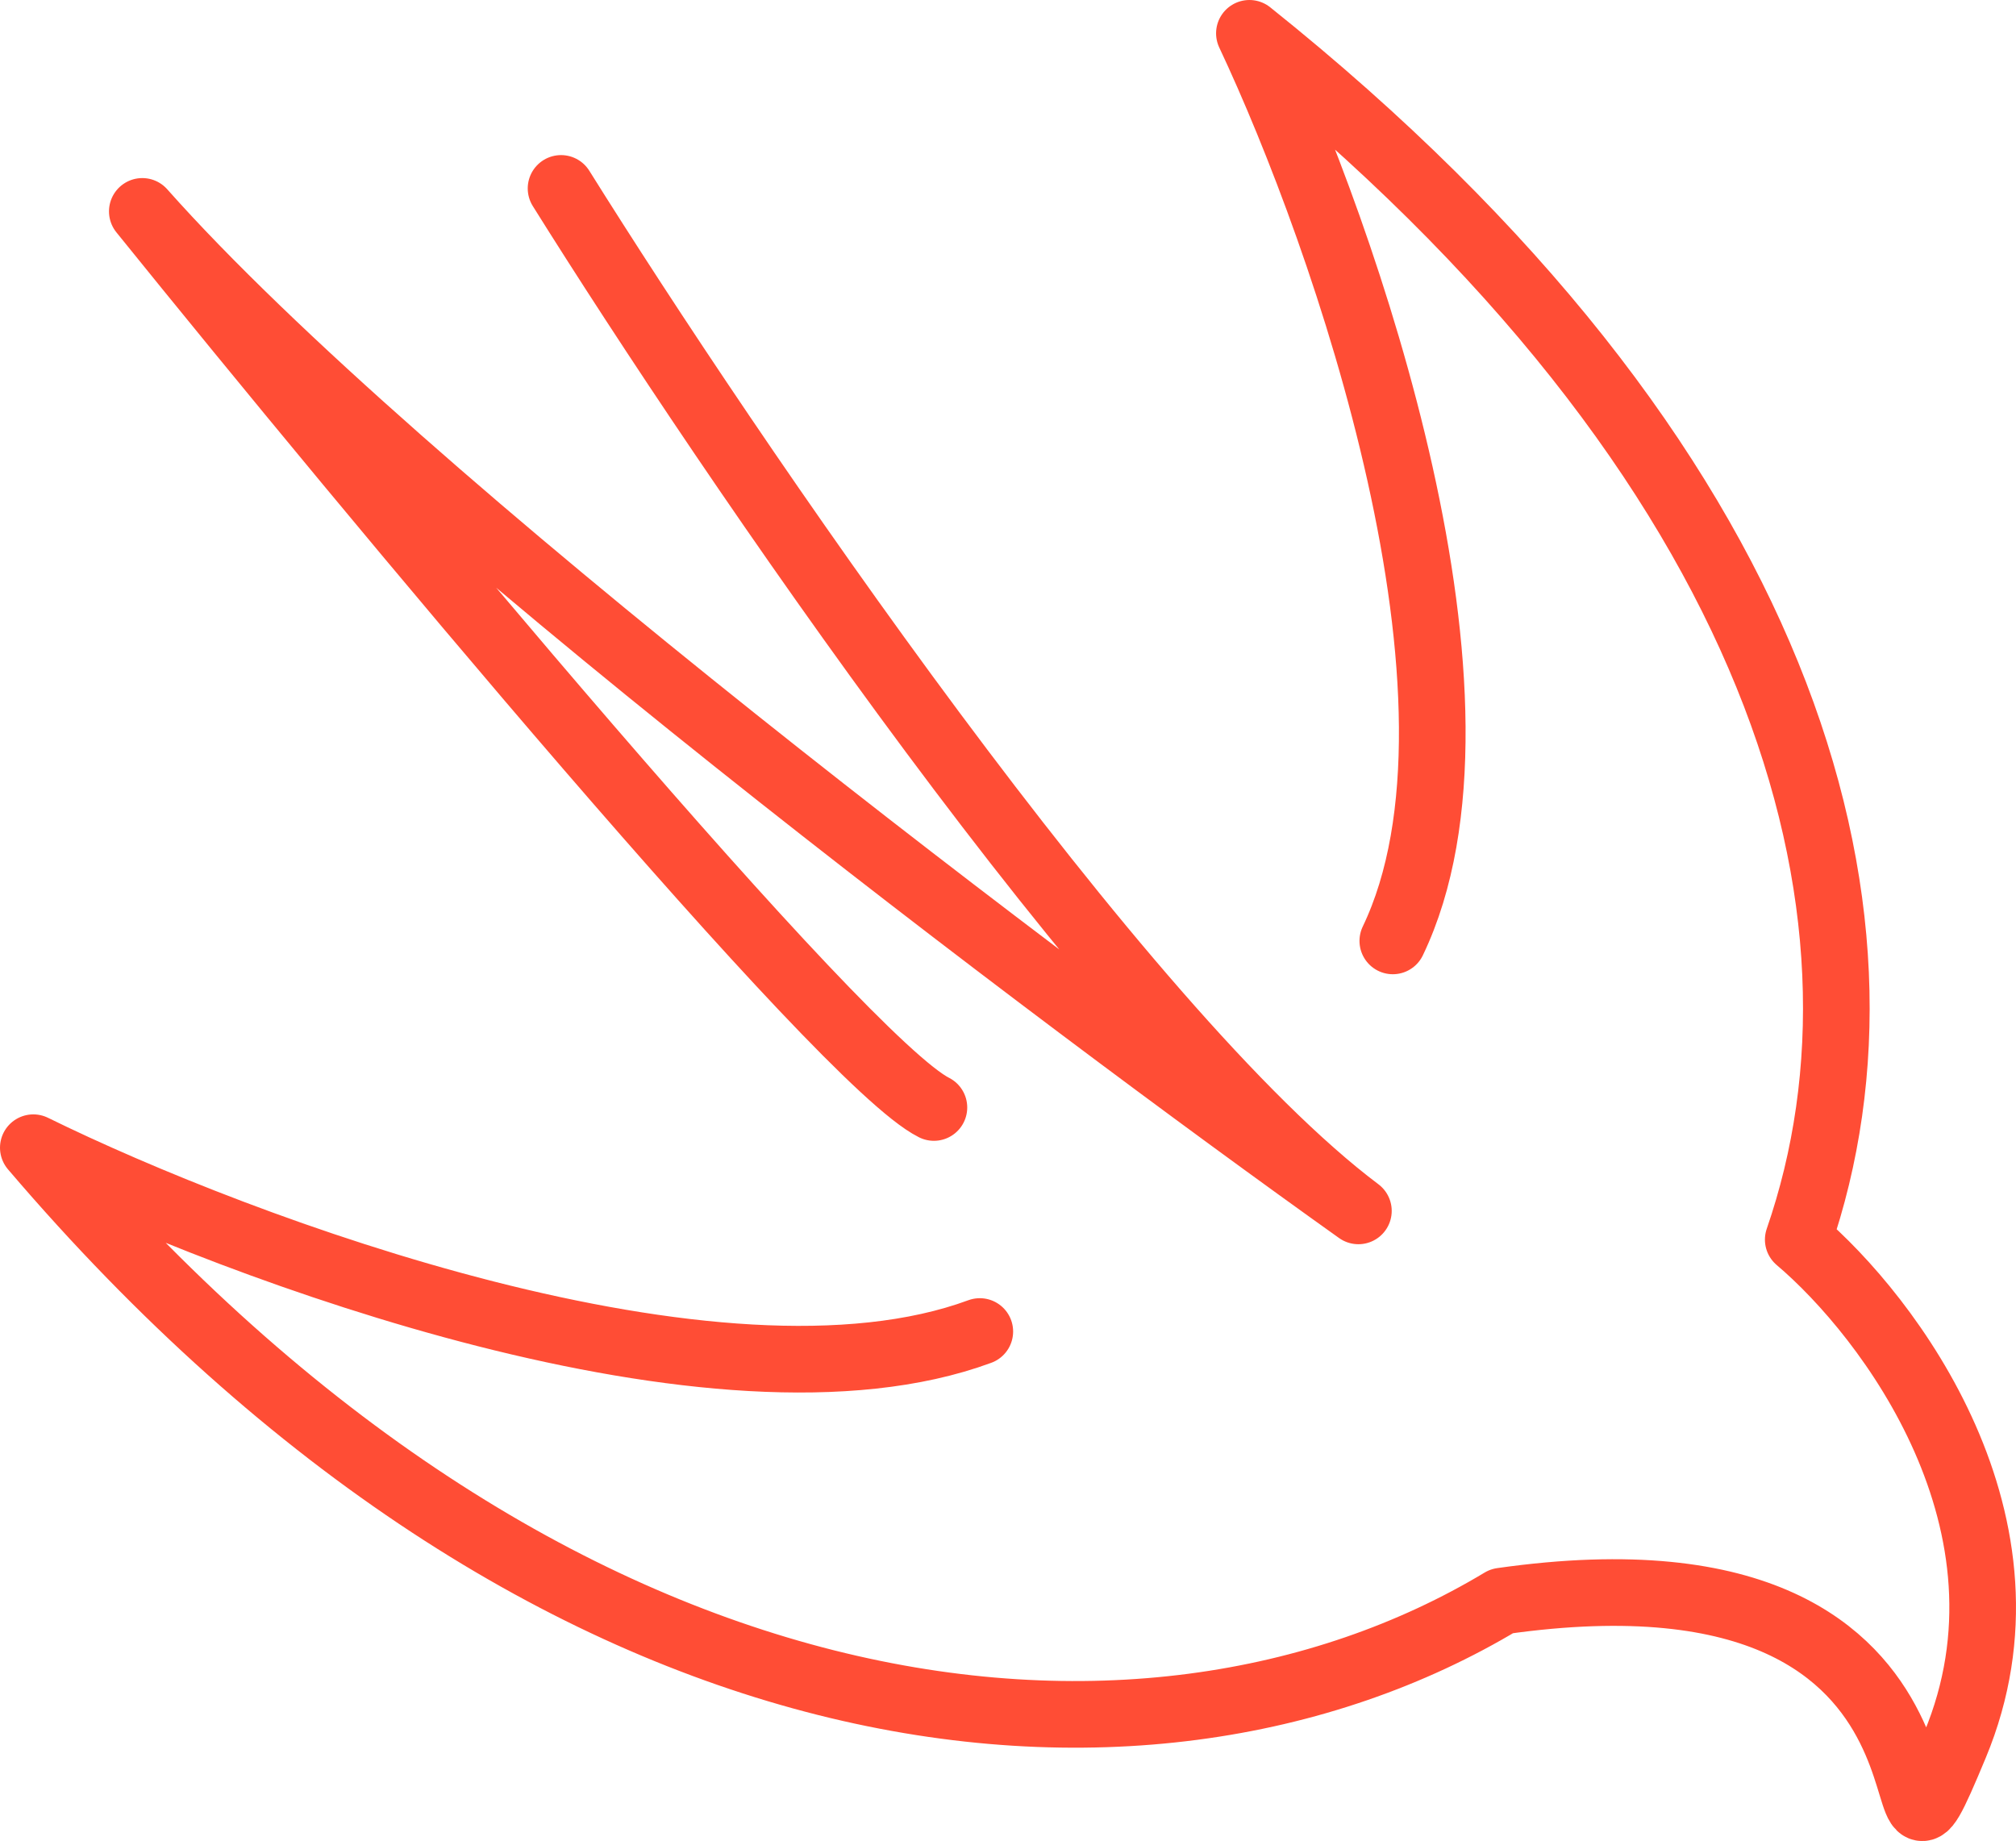 <svg width="242" height="221" viewBox="0 0 242 221" fill="none" xmlns="http://www.w3.org/2000/svg">
<path d="M67.349 22.618C87.318 54.566 134.416 123.842 163.061 145.356C127.255 119.843 47.931 60.129 17.083 25.376C44.167 58.933 101.089 127.428 112.106 132.944M117.615 159.836C86.216 171.42 28.789 149.953 4 137.771C65.962 210.421 136.991 218.214 180.276 192.199C242.936 183.281 223.656 235.961 234.673 209.483C245.69 183.005 226.722 157.997 215.861 148.804C229.417 109.599 214.367 55.501 149.978 4C161.454 28.364 180.964 84.263 167.193 112.947" stroke="#FF4D35" stroke-width="8" stroke-linecap="round" stroke-linejoin="round"/>
</svg>
